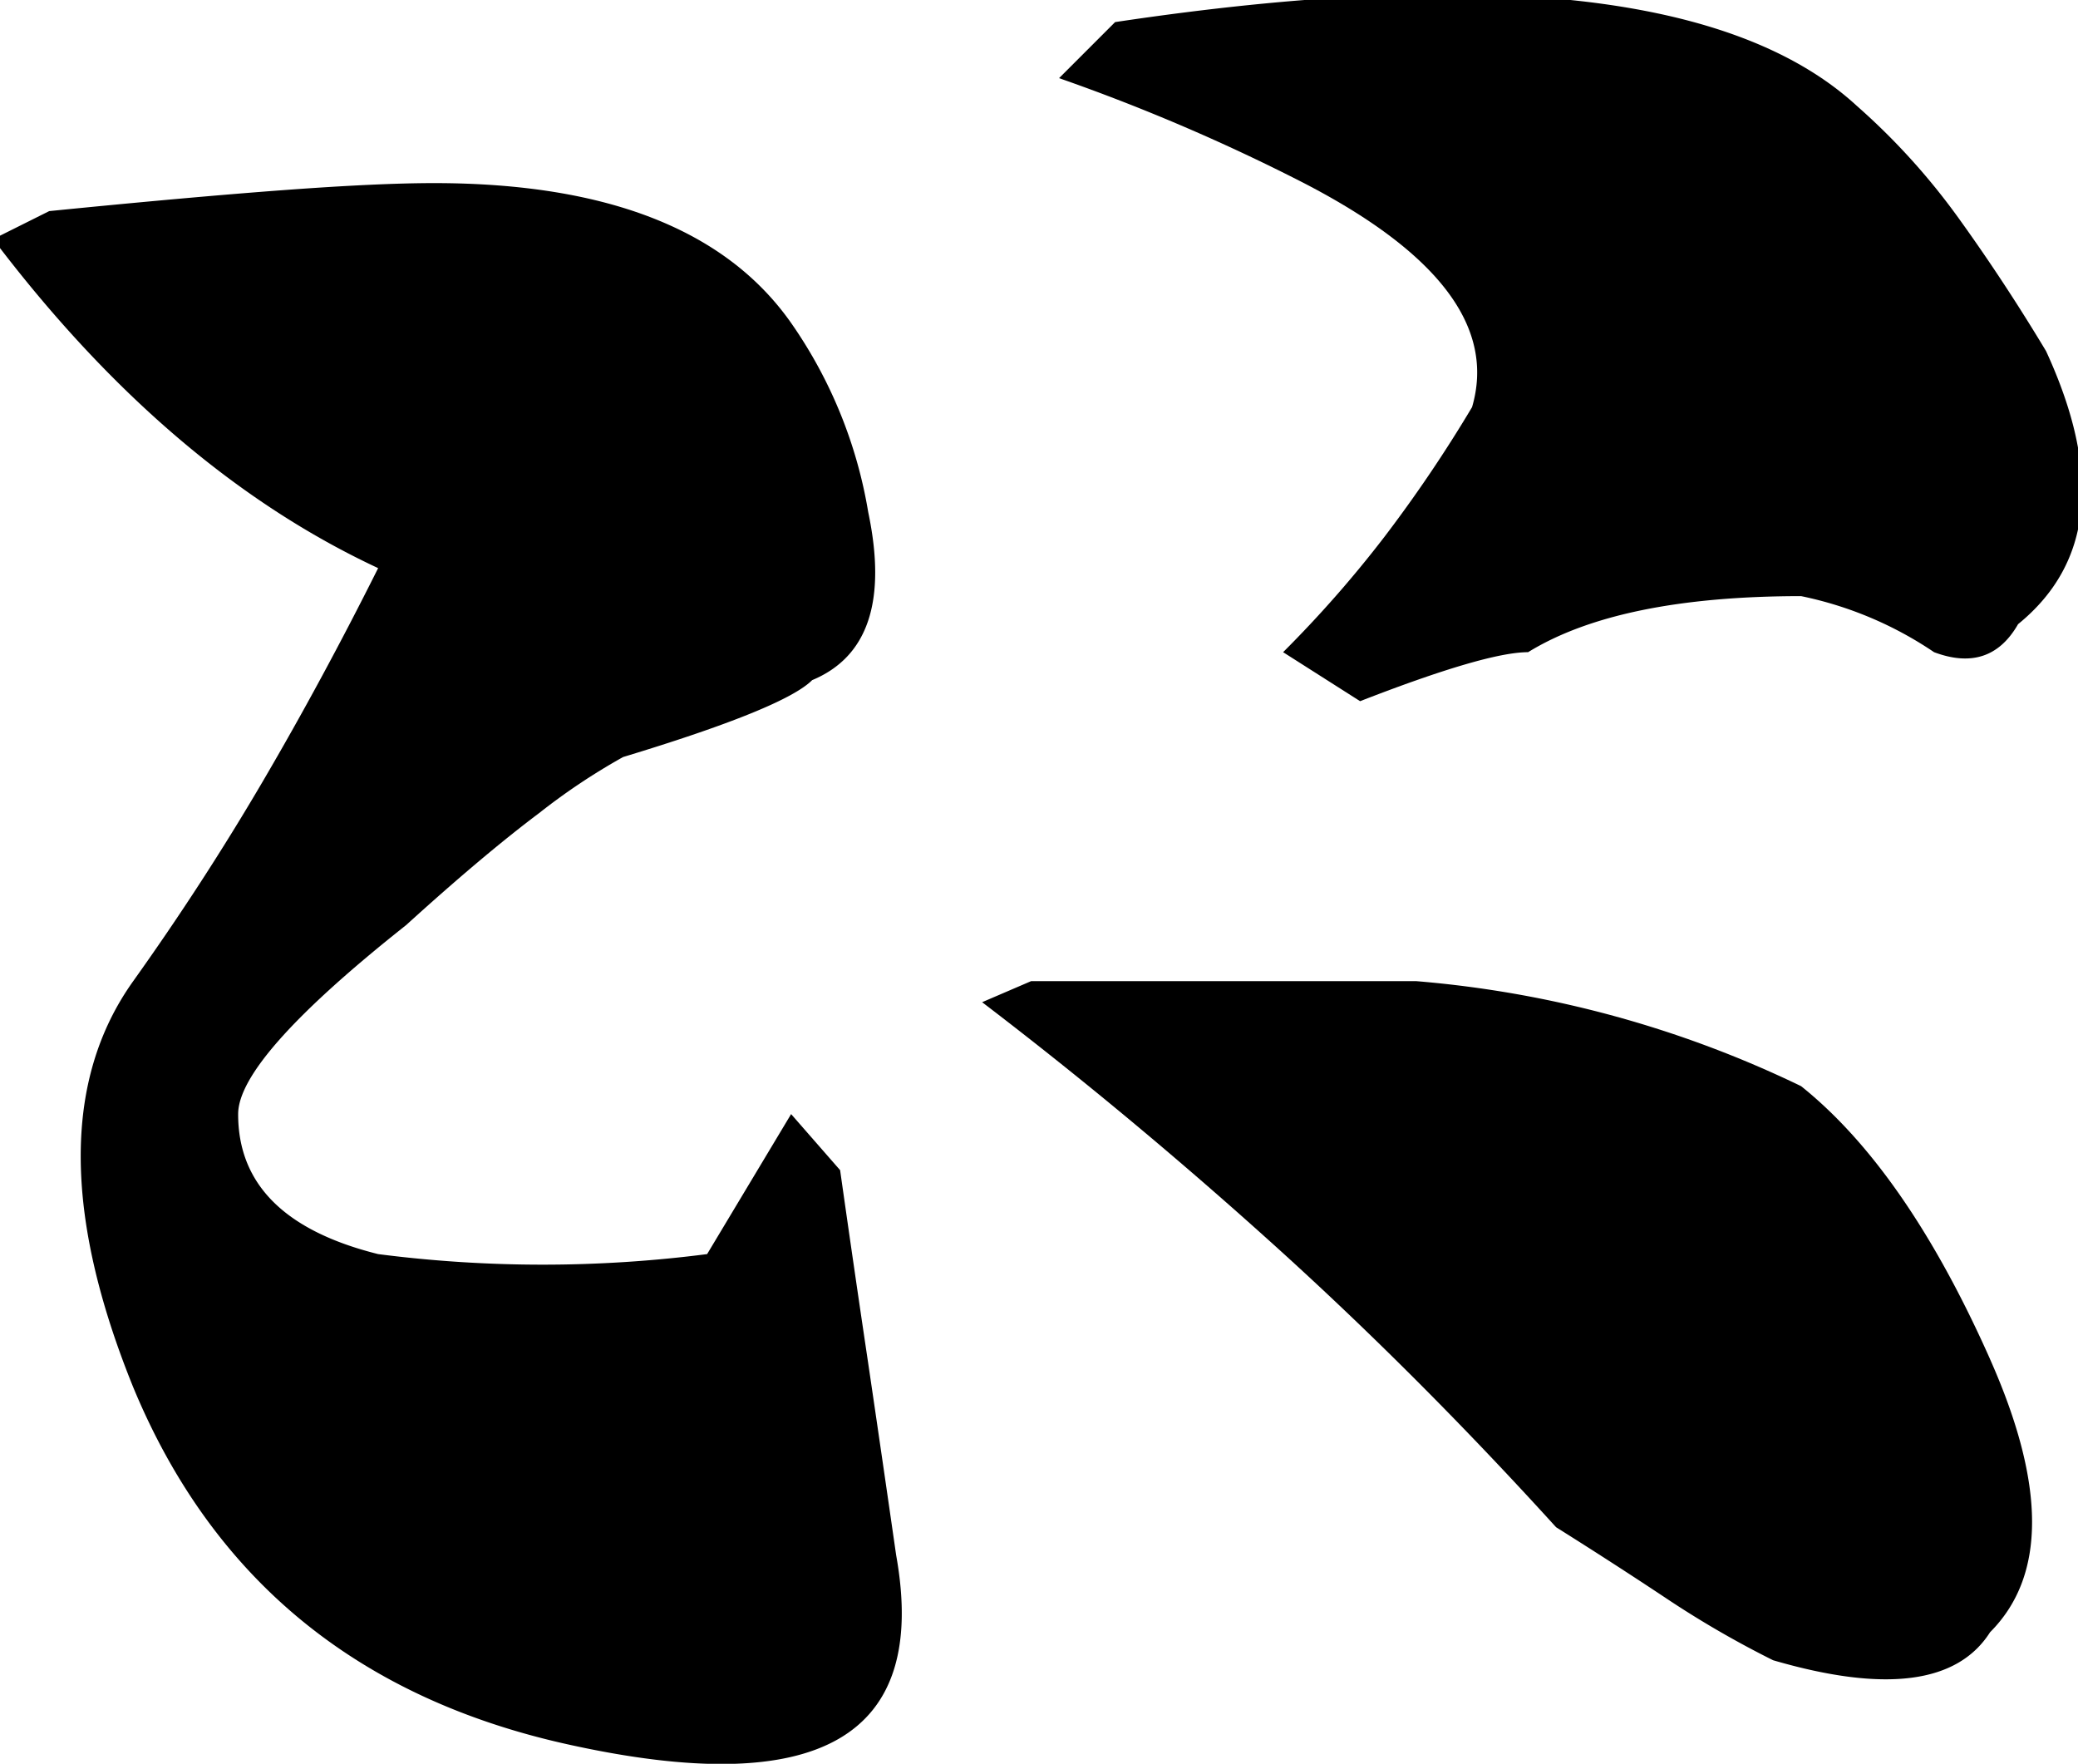 <svg xmlns="http://www.w3.org/2000/svg" fill="currentColor" viewBox="0 0 152 129">
  <path
    d="M143.264,15.952A49.231,49.231,0,0,0,135.84,7.76Q122.52-4.528,81.568,1.616l-4.1,4.1a141.74,141.74,0,0,1,17.92,7.68q14.844,7.68,12.288,16.384a101.255,101.255,0,0,1-6.4,9.472A85.292,85.292,0,0,1,93.856,47.7l5.632,3.584Q108.7,47.7,111.776,47.7q6.648-4.092,19.968-4.1a27.09,27.09,0,0,1,9.728,4.1q4.092,1.536,6.144-2.048Q155.8,39,149.664,25.68,146.592,20.568,143.264,15.952Z" />
  <path
    d="M145.568,99.408q-6.144-13.824-13.824-19.968a79.642,79.642,0,0,0-28.16-7.68H75.424L71.84,73.3q10.752,8.2,21.248,17.664T113.824,111.7q4.092,2.568,7.936,5.12a71.541,71.541,0,0,0,7.936,4.608q12.288,3.588,15.872-2.048,6.144-6.144,0-19.968h0Z" />
  <path
    d="M63.5,99.664q-1.032-6.912-2.048-14.08l-3.584-4.1-6.144,10.24a94.115,94.115,0,0,1-24.064,0q-10.248-2.556-10.24-10.24,0-4.092,12.288-13.824,5.628-5.112,9.728-8.192a46.493,46.493,0,0,1,6.144-4.1Q57.356,51.8,59.408,49.744q6.144-2.556,4.1-12.288a33.833,33.833,0,0,0-5.632-13.824Q50.7,13.4,31.76,13.392q-4.1,0-11.008.512T3.6,15.44l-4.1,2.048q12.792,16.9,28.16,24.064-4.1,8.2-8.448,15.616T9.744,71.76q-7.68,10.752,0,29.7,8.7,21,31.744,26.112,27.648,6.144,24.064-13.824Q64.52,106.58,63.5,99.664Z" />
</svg>